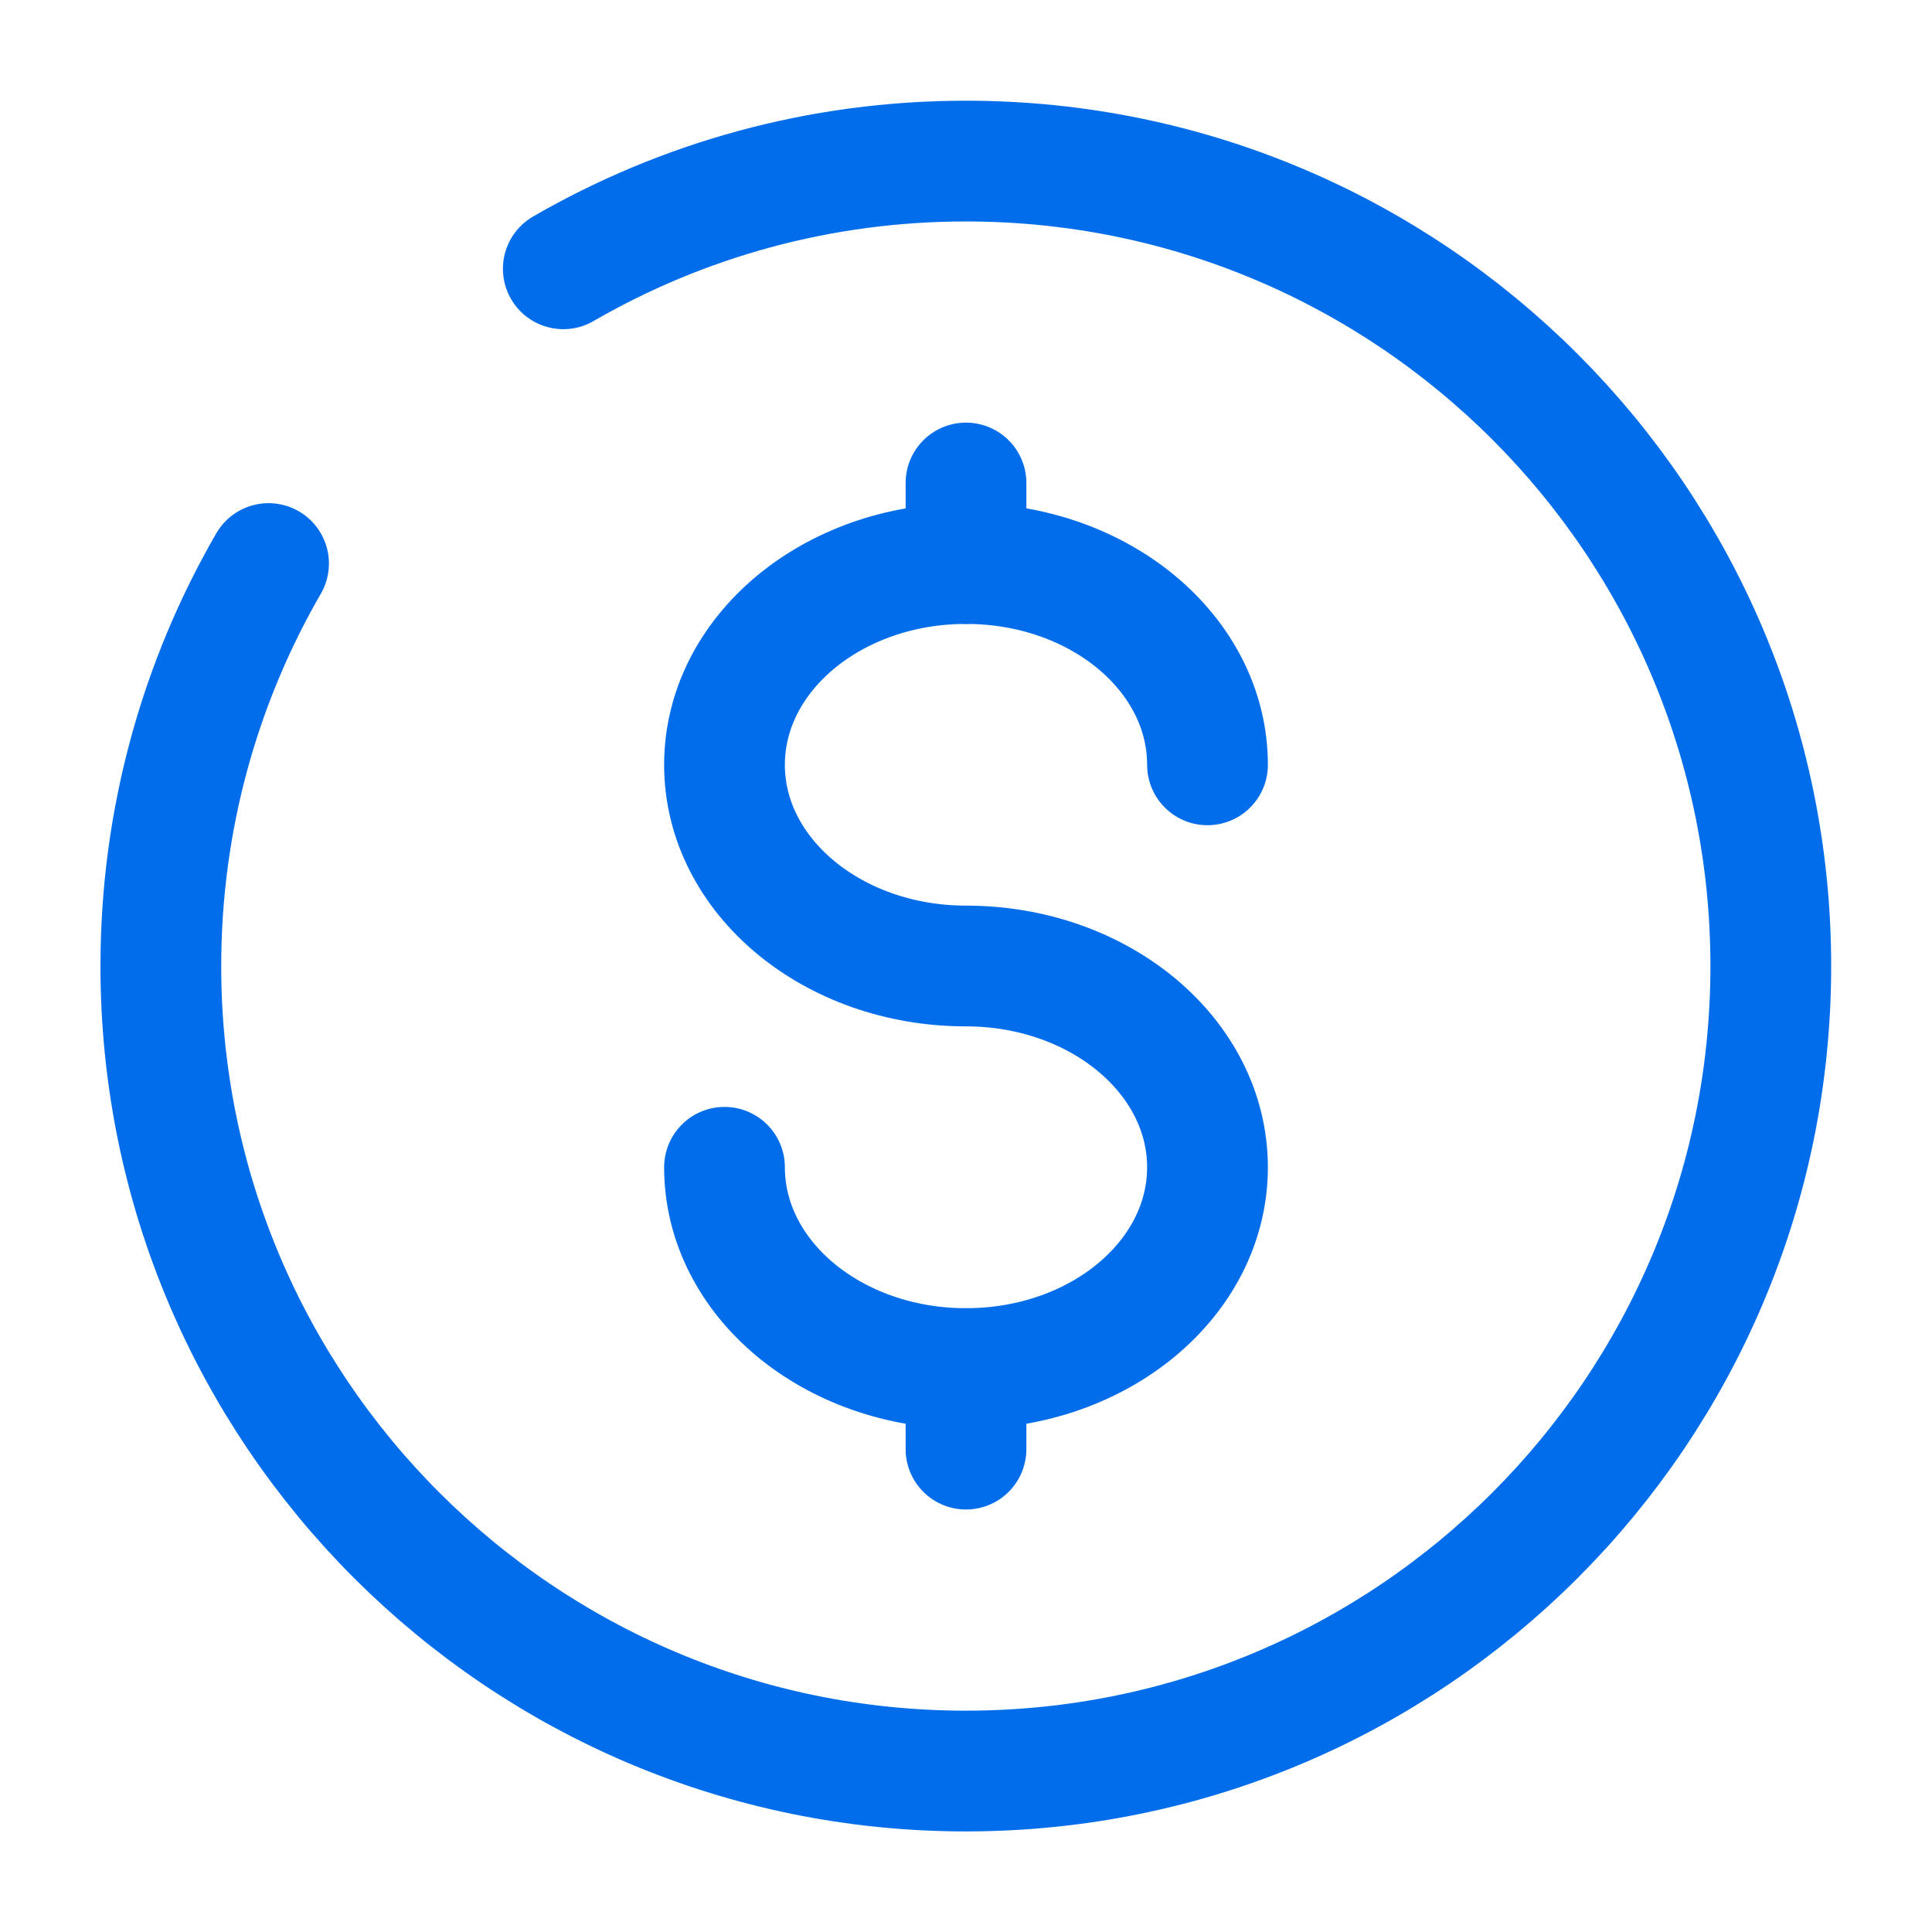 <svg width="16" height="16" viewBox="0 0 16 16" fill="none" xmlns="http://www.w3.org/2000/svg">
<g clip-path="url(#clip0_7574_154759)">
<path d="M8 11.334V11.667V12.001" stroke="#016DEA" stroke-linecap="round"/>
<path d="M8 4V4.333V4.667" stroke="#016DEA" stroke-linecap="round"/>
<path d="M10 6.334C10 5.413 9.105 4.667 8 4.667C6.895 4.667 6 5.413 6 6.334C6 7.254 6.895 8 8 8C9.105 8 10 8.747 10 9.667C10 10.588 9.105 11.334 8 11.334C6.895 11.334 6 10.588 6 9.667" stroke="#016DEA" stroke-linecap="round"/>
<path d="M4.665 2.226C5.646 1.659 6.784 1.334 7.999 1.334C11.681 1.334 14.665 4.319 14.665 8.001C14.665 11.682 11.681 14.667 7.999 14.667C4.317 14.667 1.332 11.682 1.332 8.001C1.332 6.786 1.657 5.648 2.224 4.667" stroke="#016DEA" stroke-linecap="round"/>
</g>
<defs>
<clipPath id="clip0_7574_154759">
<rect width="16" height="16" fill="white"/>
</clipPath>
</defs>
</svg>
